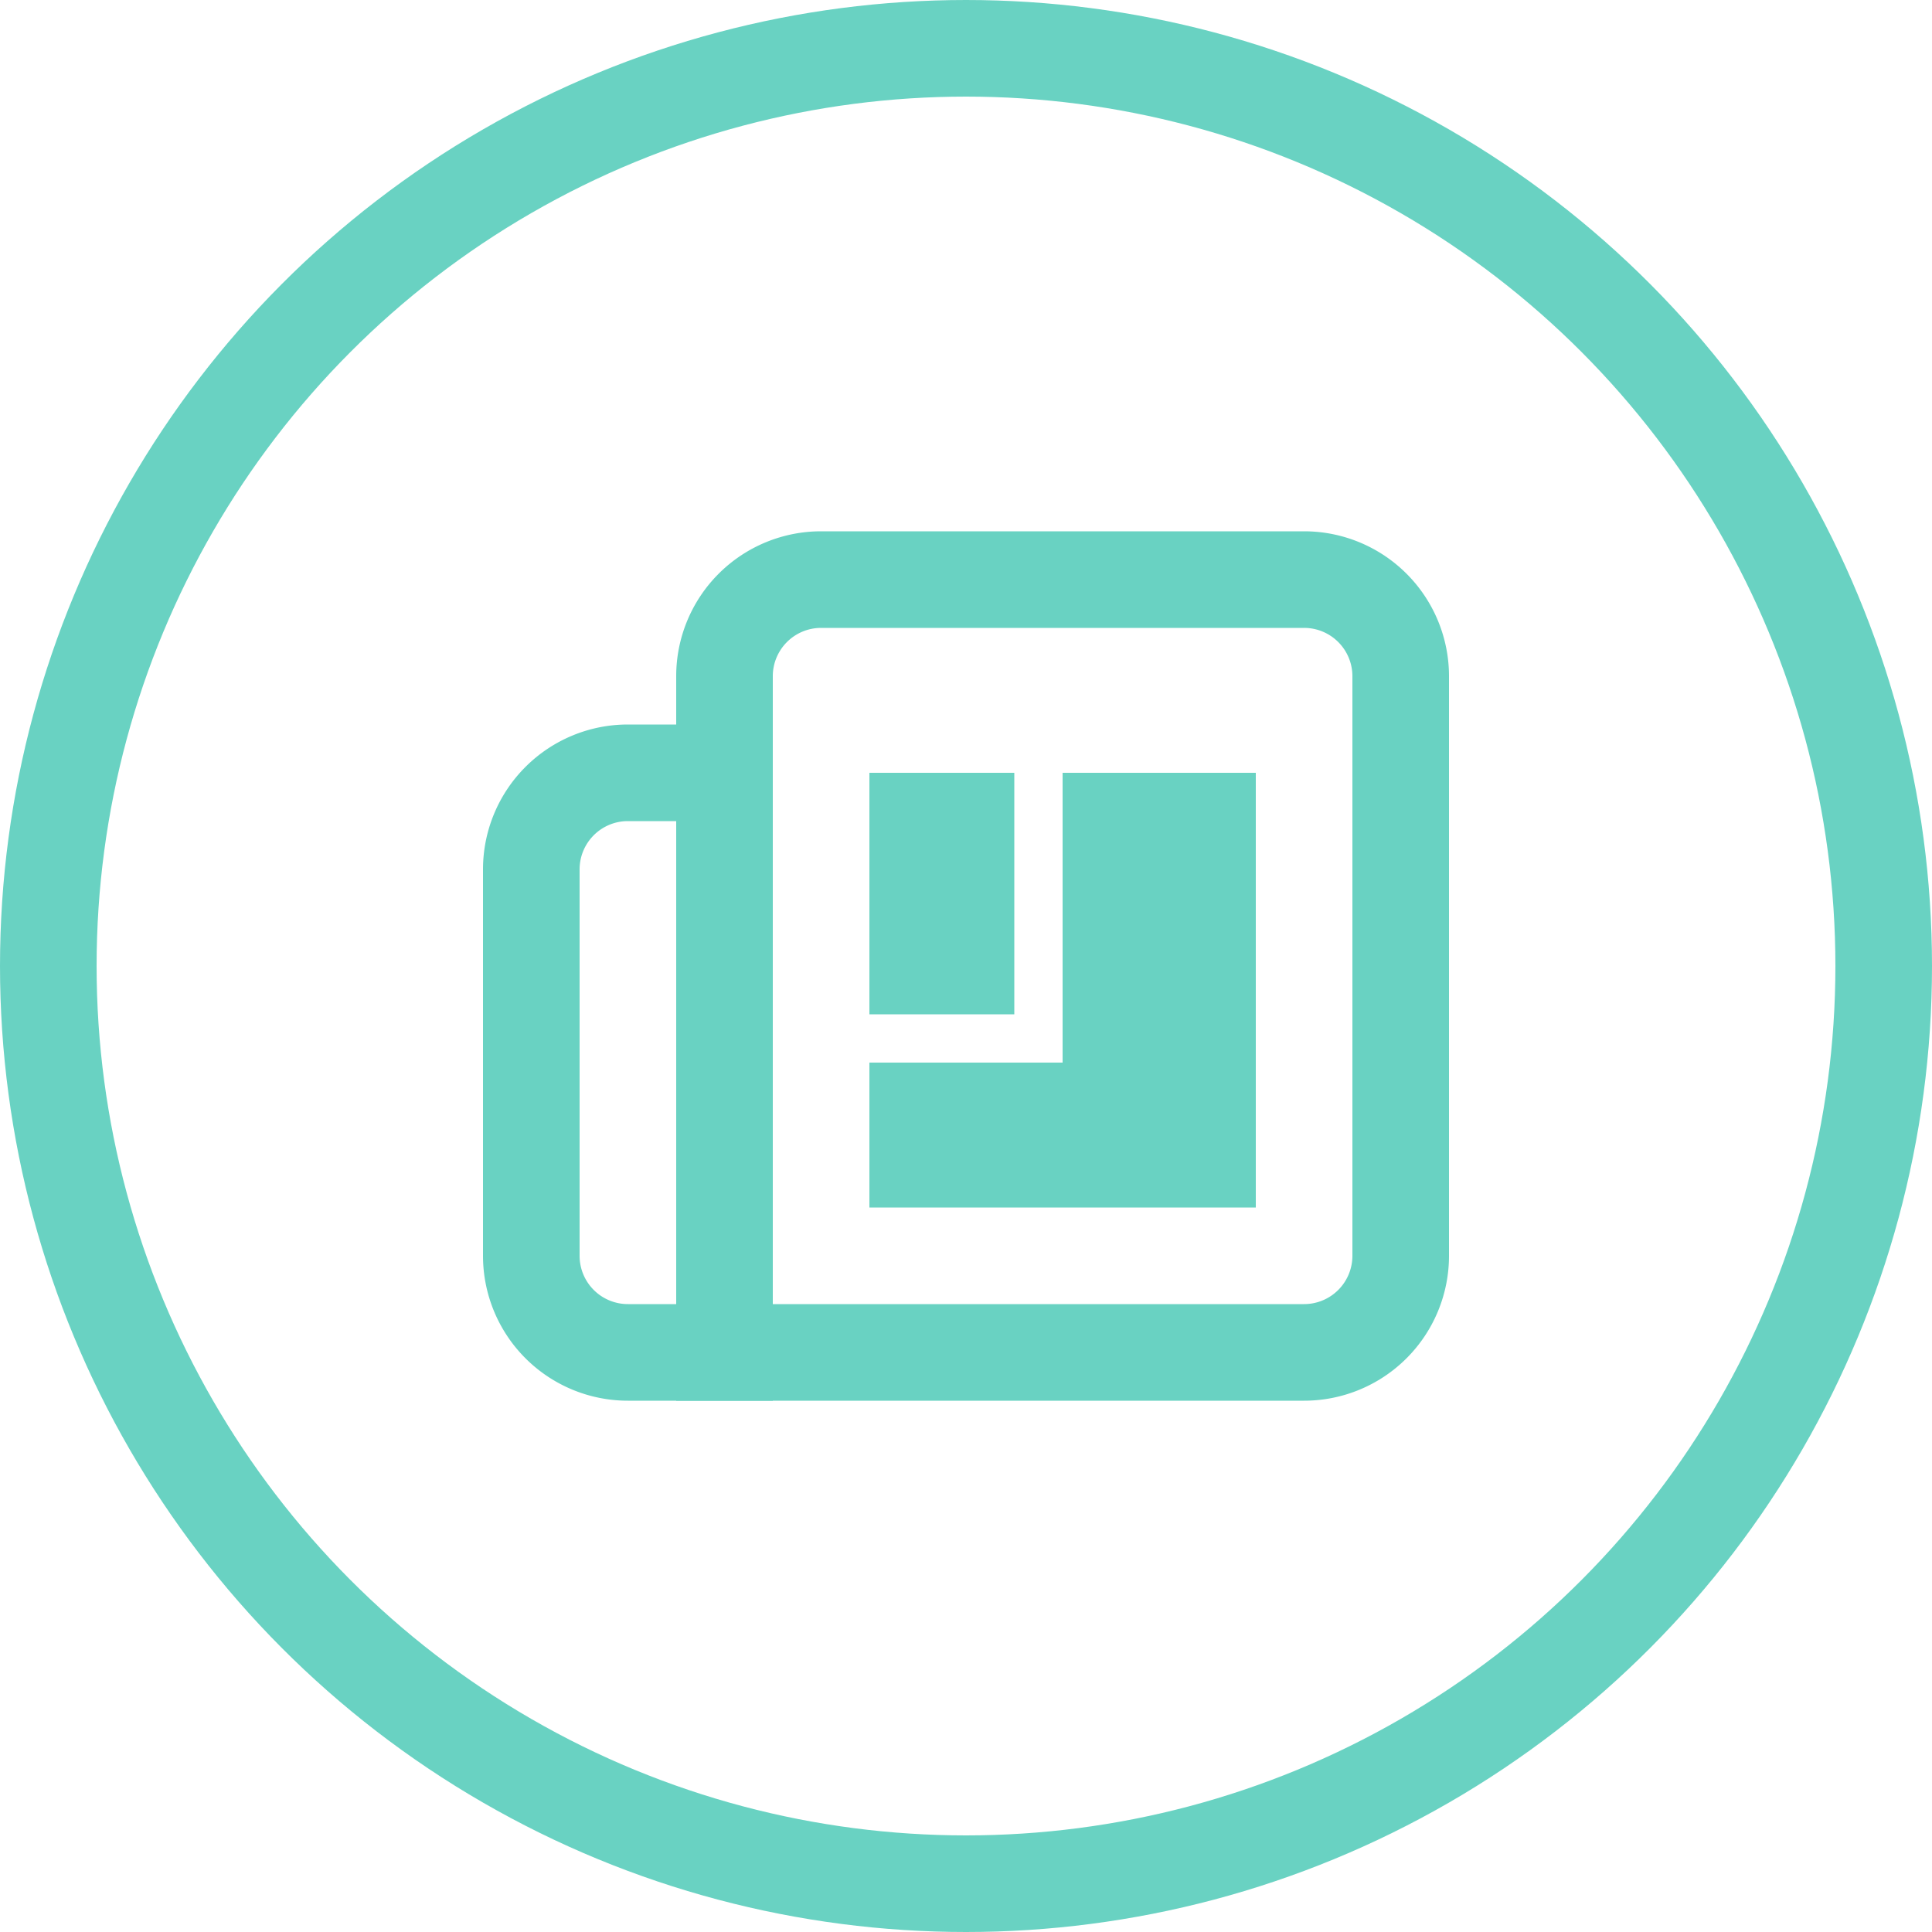 <svg xmlns="http://www.w3.org/2000/svg" width="40" height="40"><g fill="none" fill-rule="evenodd" stroke="#69D2C2" stroke-width="2"><circle cx="20" cy="20" r="19"/><path d="M17 12h10a2 2 0 012 2v12a2 2 0 01-2 2H15V14a2 2 0 012-2z"/><path d="M19 17h1v3h-1zm4 0h2v1h-2zm0 3h2v1h-2zm-4 3h6v1h-6zm-6-7h2v12h-2a2 2 0 01-2-2v-8a2 2 0 012-2z"/></g></svg>